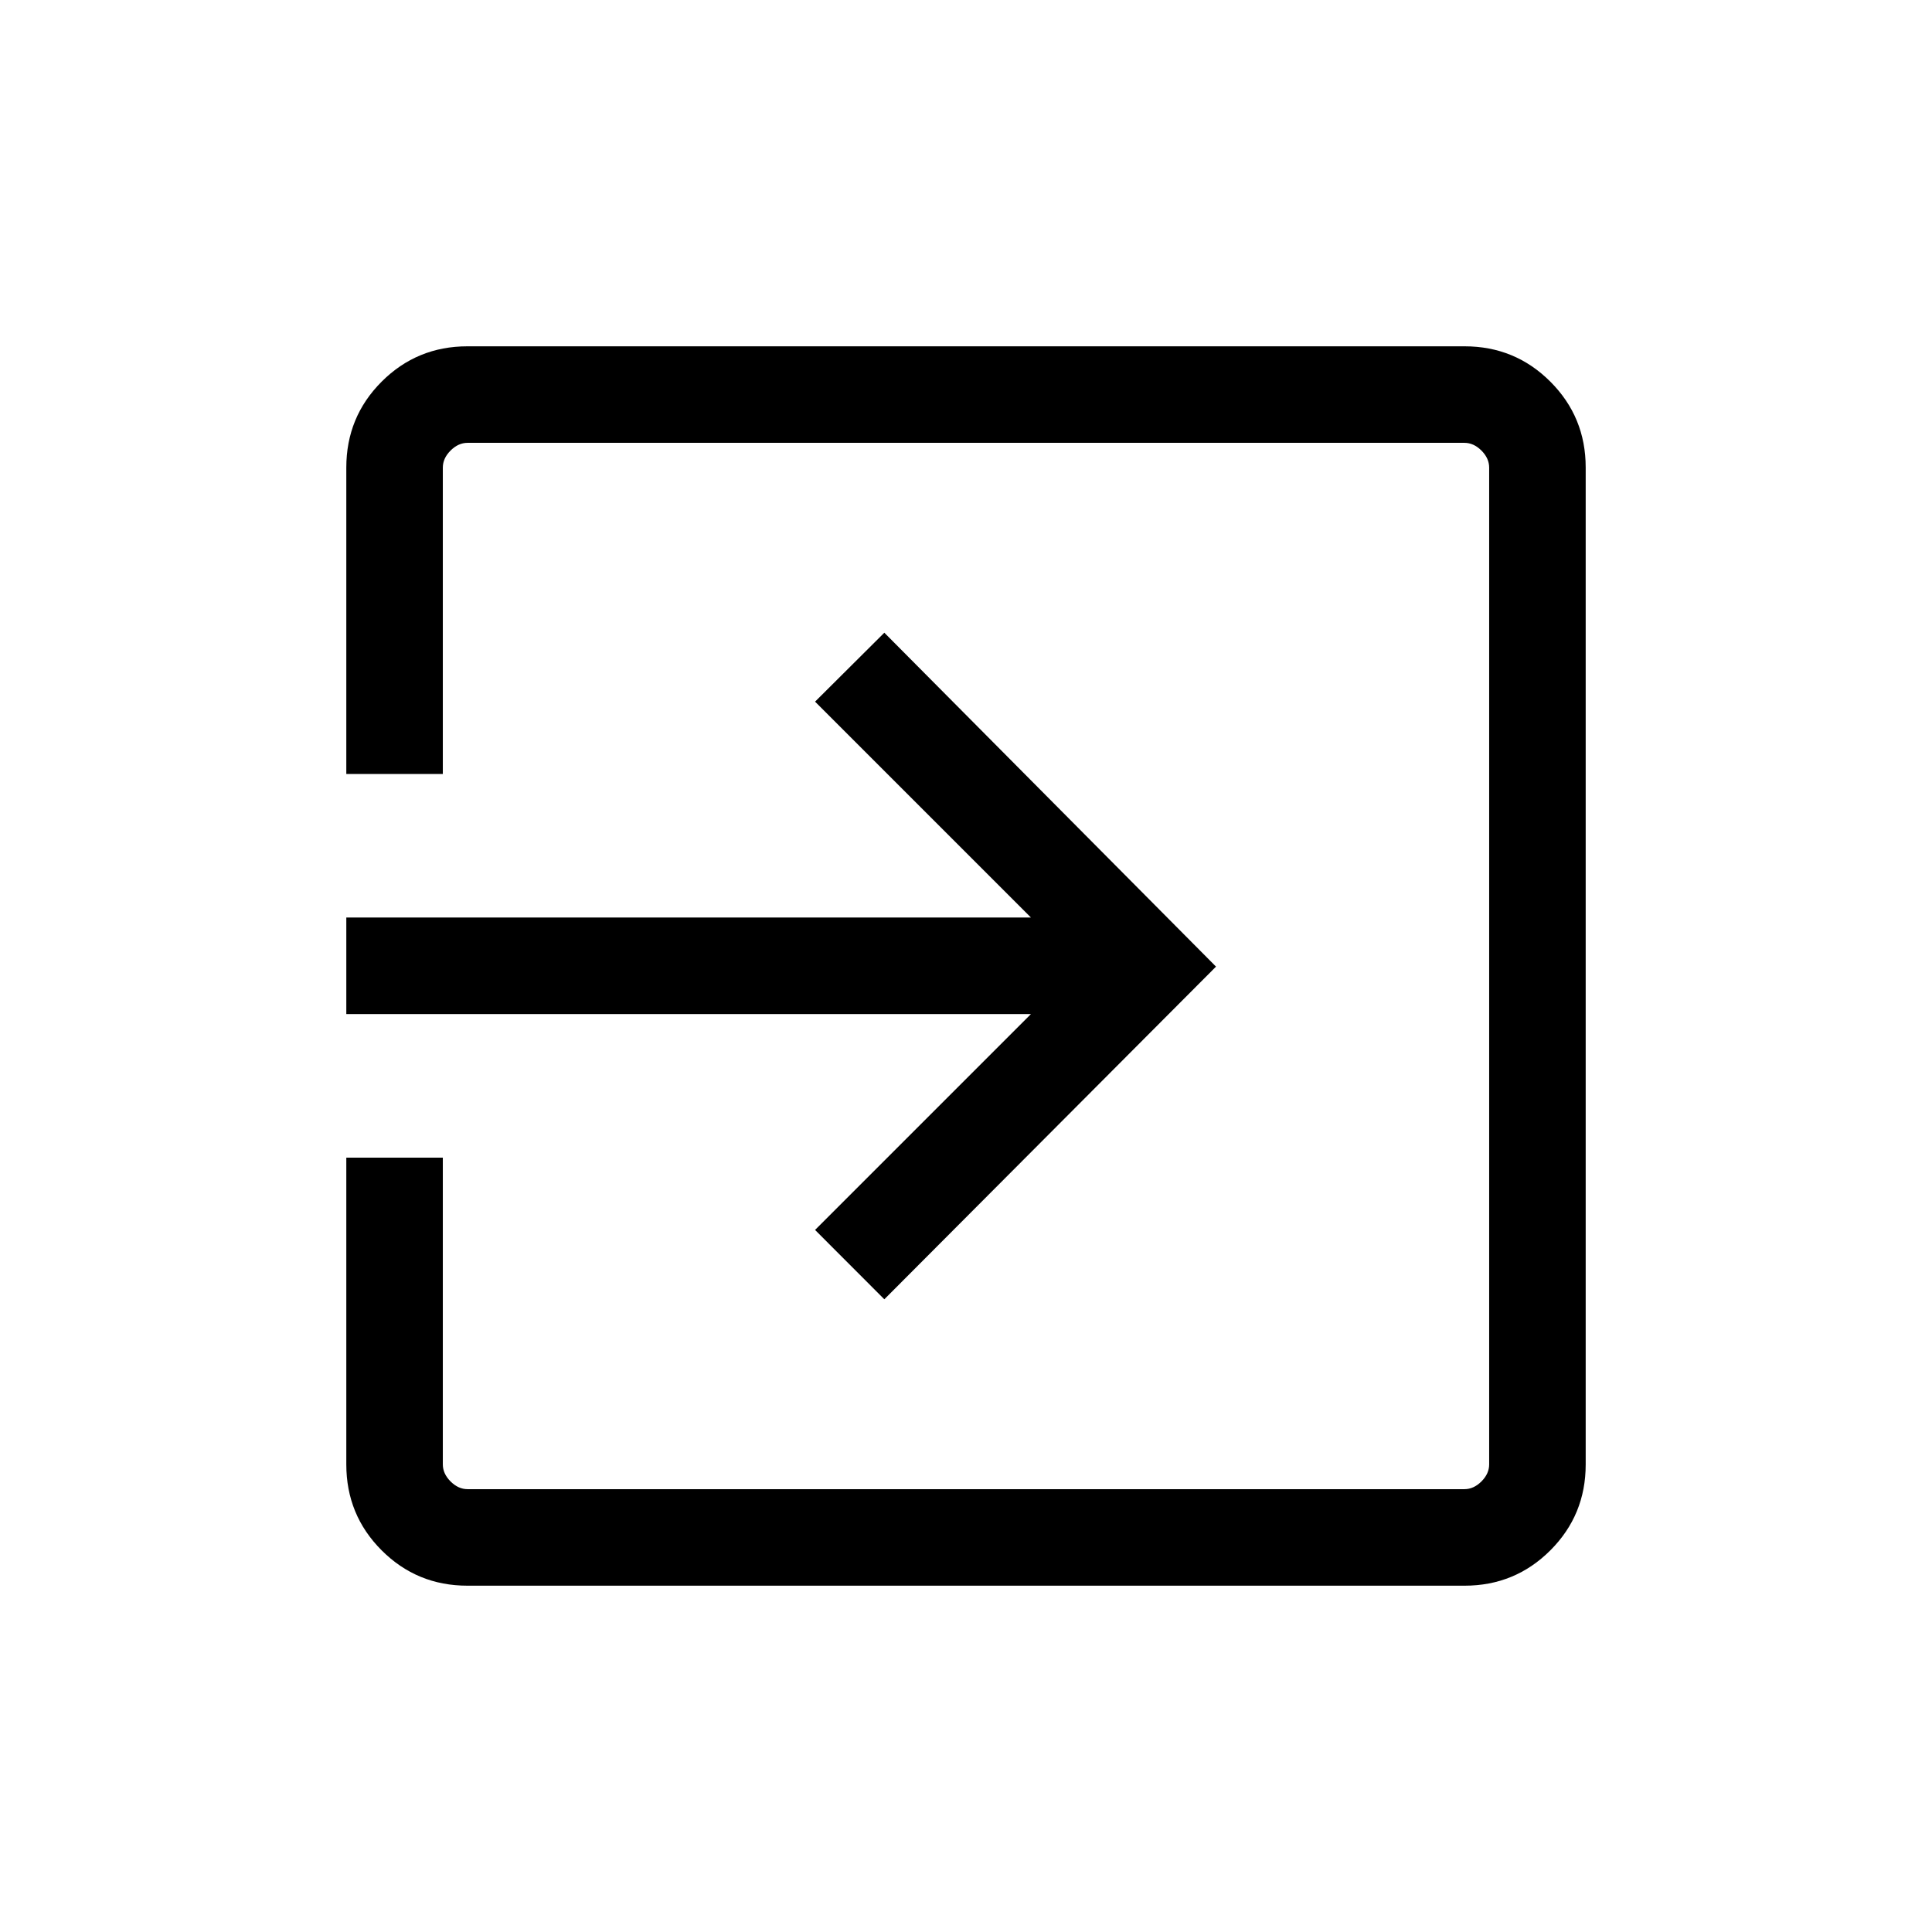 <svg xmlns="http://www.w3.org/2000/svg" height="20" viewBox="0 -960 960 960" width="20"><path d="M232.28-172.08q-25.07 0-42.64-17.56-17.56-17.57-17.56-42.71v-152.42h47.96v152.42q0 4.62 3.84 8.47 3.85 3.84 8.47 3.84h495.3q4.62 0 8.47-3.84 3.84-3.85 3.84-8.47v-495.3q0-4.62-3.84-8.47-3.85-3.84-8.47-3.84h-495.3q-4.62 0-8.47 3.84-3.84 3.85-3.84 8.47v152.23h-47.96v-152.23q0-25.14 17.56-42.71 17.57-17.56 42.64-17.56h495.44q25.07 0 42.64 17.56 17.56 17.57 17.56 42.64v495.44q0 25.07-17.56 42.64-17.57 17.56-42.64 17.56H232.28Zm207.14-142.31L405-348.85l107.27-107.27H172.08v-47.96h340.19L405-611.35l34.42-34.26 164.81 165.92-164.81 165.3Z"/></svg>